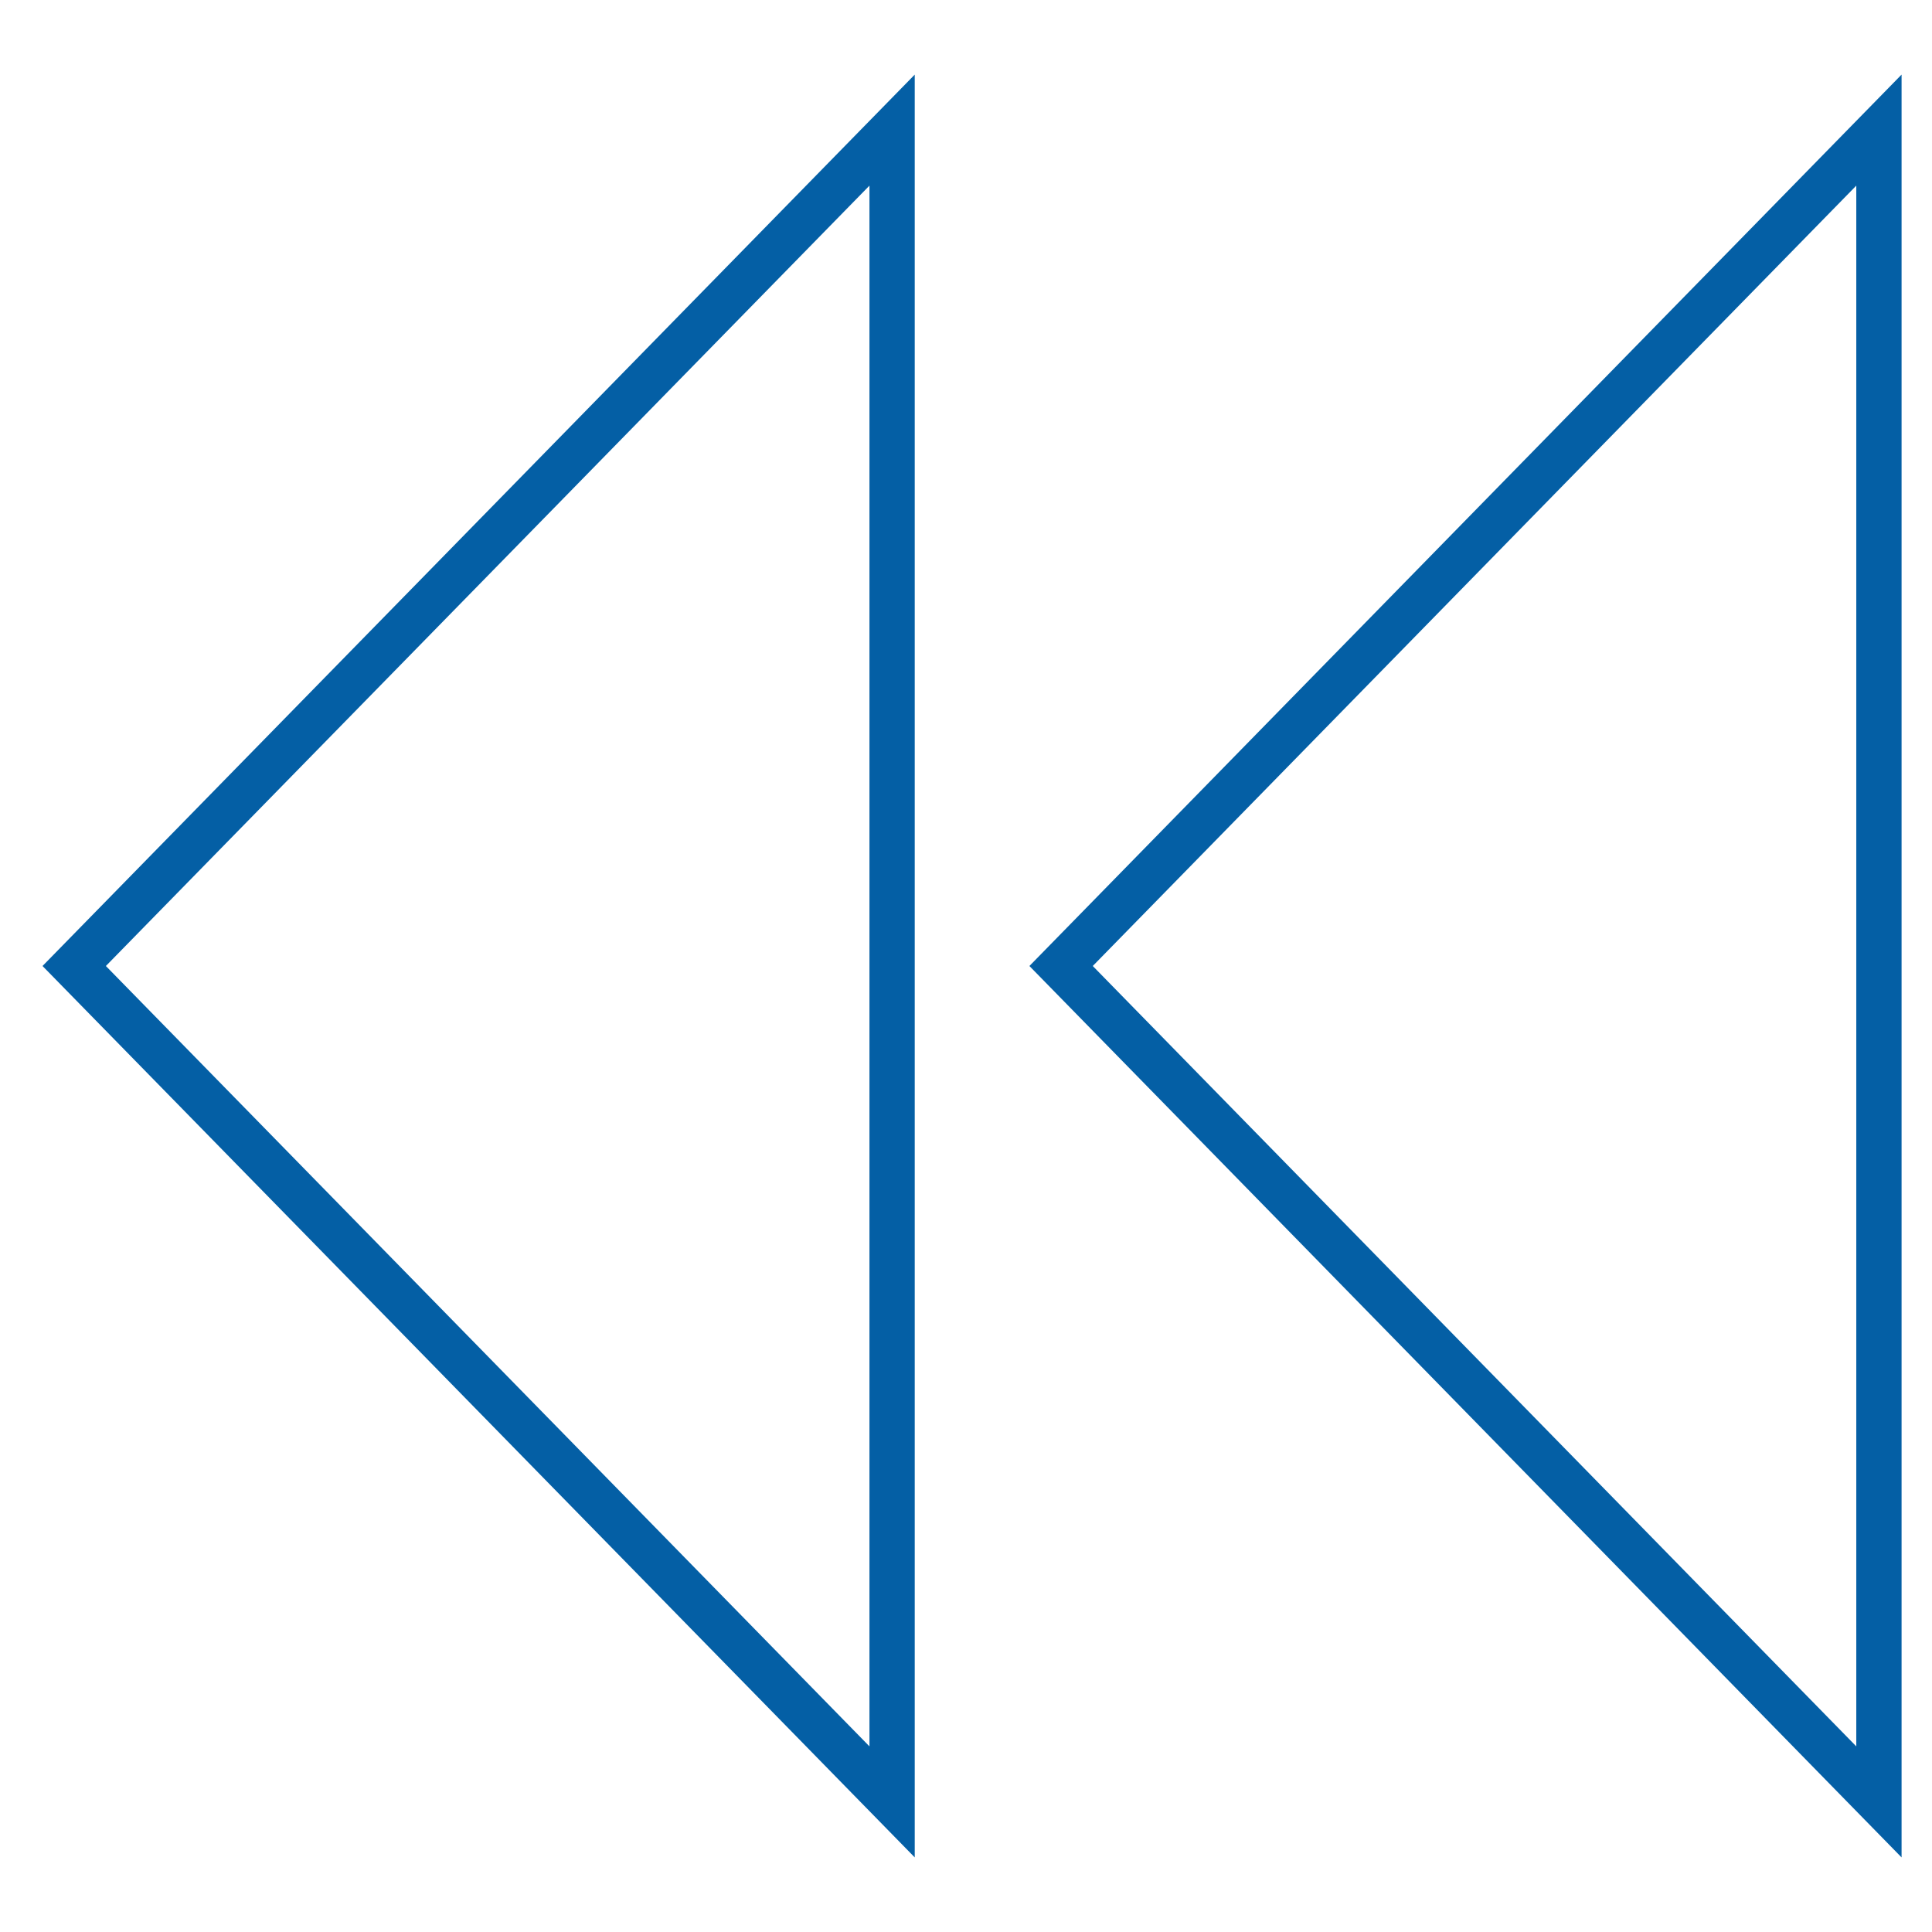 <?xml version="1.0" encoding="UTF-8" standalone="no"?>
<svg
   xmlns:dc="http://purl.org/dc/elements/1.1/"
   xmlns:cc="http://creativecommons.org/ns#"
   xmlns:rdf="http://www.w3.org/1999/02/22-rdf-syntax-ns#"
   xmlns:svg="http://www.w3.org/2000/svg"
   xmlns="http://www.w3.org/2000/svg"
   xmlns:sodipodi="http://sodipodi.sourceforge.net/DTD/sodipodi-0.dtd"
   xmlns:inkscape="http://www.inkscape.org/namespaces/inkscape"
   inkscape:export-ydpi="48"
   inkscape:export-xdpi="48"
   inkscape:export-filename="/Users/arichard/data/2020/OCP/Compensation.png"
   inkscape:version="1.0beta2 (2b71d25, 2019-12-03)"
   height="32"
   width="32"
   sodipodi:docname="Compensation.svg"
   version="1.1"
   viewBox="0 0 32 32"
   id="svg2">
  <sodipodi:namedview
     inkscape:current-layer="svg2"
     inkscape:window-maximized="1"
     inkscape:window-y="23"
     inkscape:window-x="0"
     inkscape:cy="8"
     inkscape:cx="8"
     inkscape:zoom="13.86"
     showgrid="false"
     id="namedview842"
     inkscape:window-height="1075"
     inkscape:window-width="1792"
     inkscape:pageshadow="2"
     inkscape:pageopacity="0"
     guidetolerance="10"
     gridtolerance="10"
     objecttolerance="10"
     borderopacity="1"
     inkscape:document-rotation="0"
     bordercolor="#666666"
     pagecolor="#ffffff" />
  <defs
     id="defs835">
    <style
       id="style833">.cls-1{fill:none;stroke:#045fa5;stroke-width:0.75px;}</style>
  </defs>
  <title
     id="title837">icon</title>
  <path
     inkscape:connector-curvature="0"
     d="M 1.229,16 14.776,2.155 V 29.845 Z"
     class="cls-1"
     id="path3755" />
  <path
     inkscape:connector-curvature="0"
     d="M 17.575,16 31.121,2.155 V 29.845 Z"
     class="cls-1"
     id="path3755-2" />
</svg>
